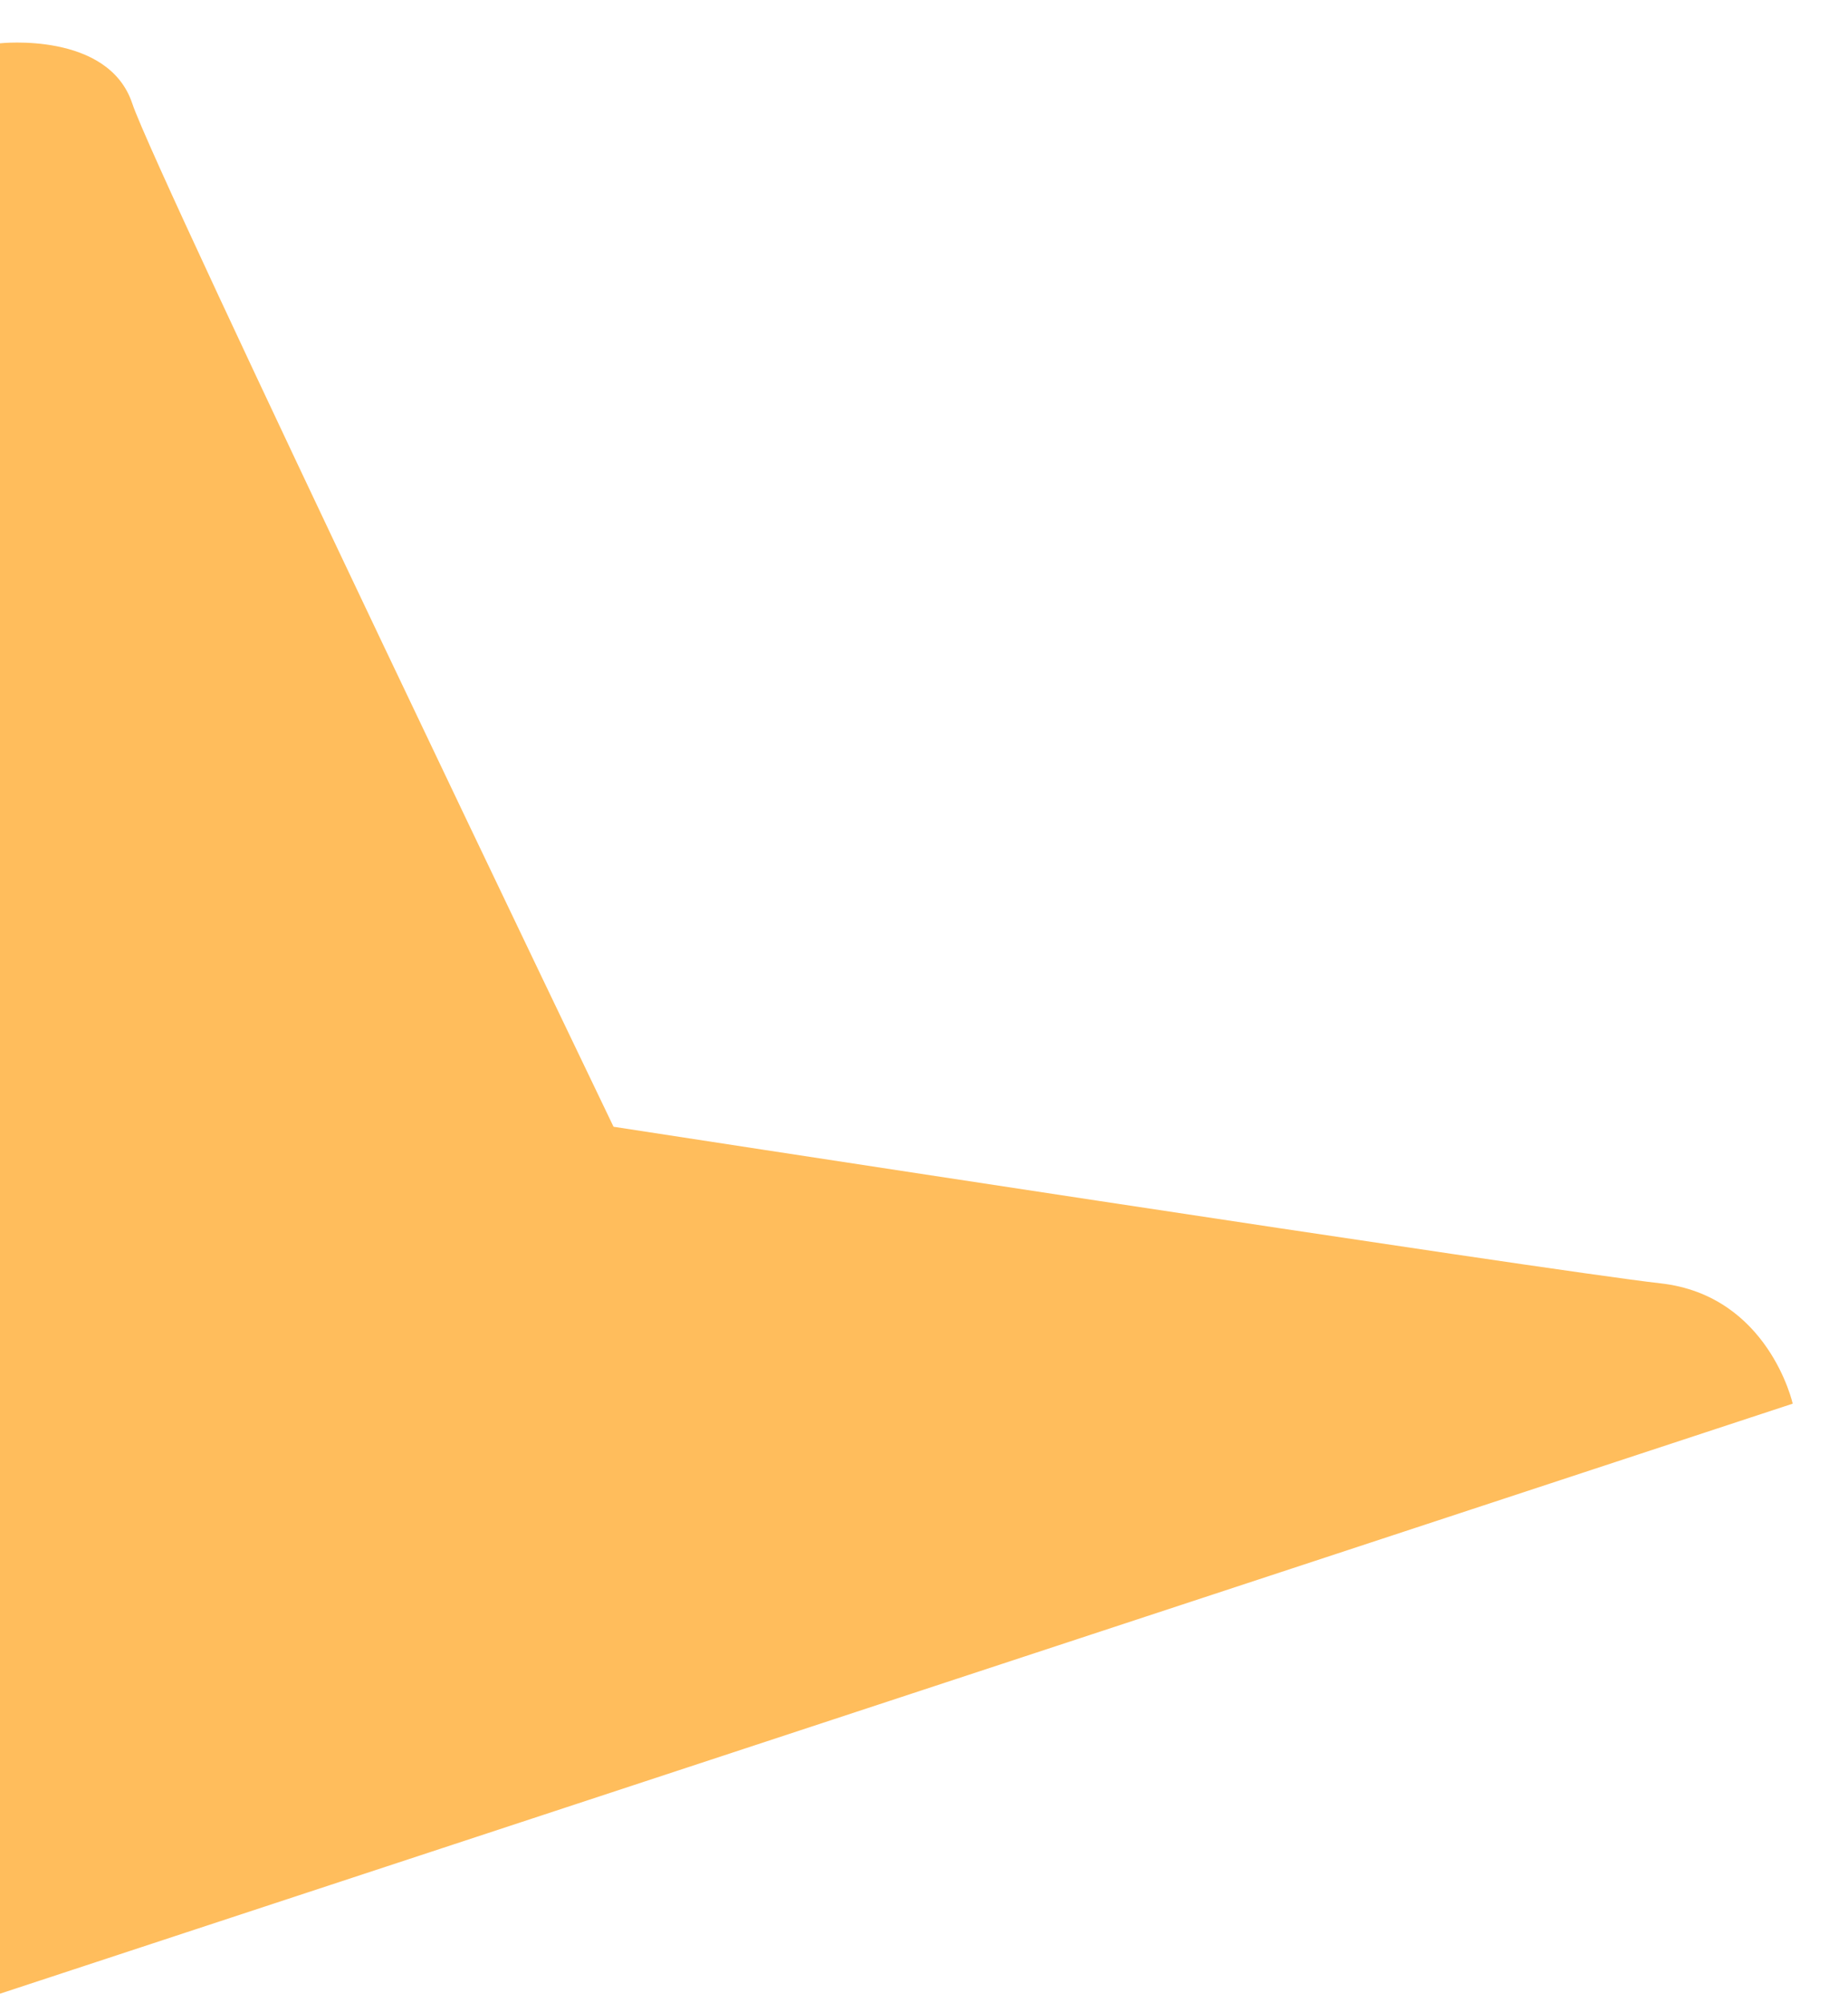 ﻿<?xml version="1.0" encoding="utf-8"?>
<svg version="1.1" xmlns:xlink="http://www.w3.org/1999/xlink" width="12px" height="13px" xmlns="http://www.w3.org/2000/svg">
  <g transform="matrix(1 0 0 1 -1124 -715 )">
    <path d="M 0.859 0.672  C 0.703 0.203  0 0.281  0 0.281  L 0 12.938  L 11.641 9.109  C 11.641 9.109  11.484 8.406  10.781 8.328  C 10.078 8.25  3.984 7.312  3.984 7.312  C 3.984 7.312  1.016 1.141  0.859 0.672  Z " fill-rule="nonzero" fill="#ffbd5c" stroke="none" transform="matrix(1 0 0 1 1124 715 )" />
  </g>
</svg>